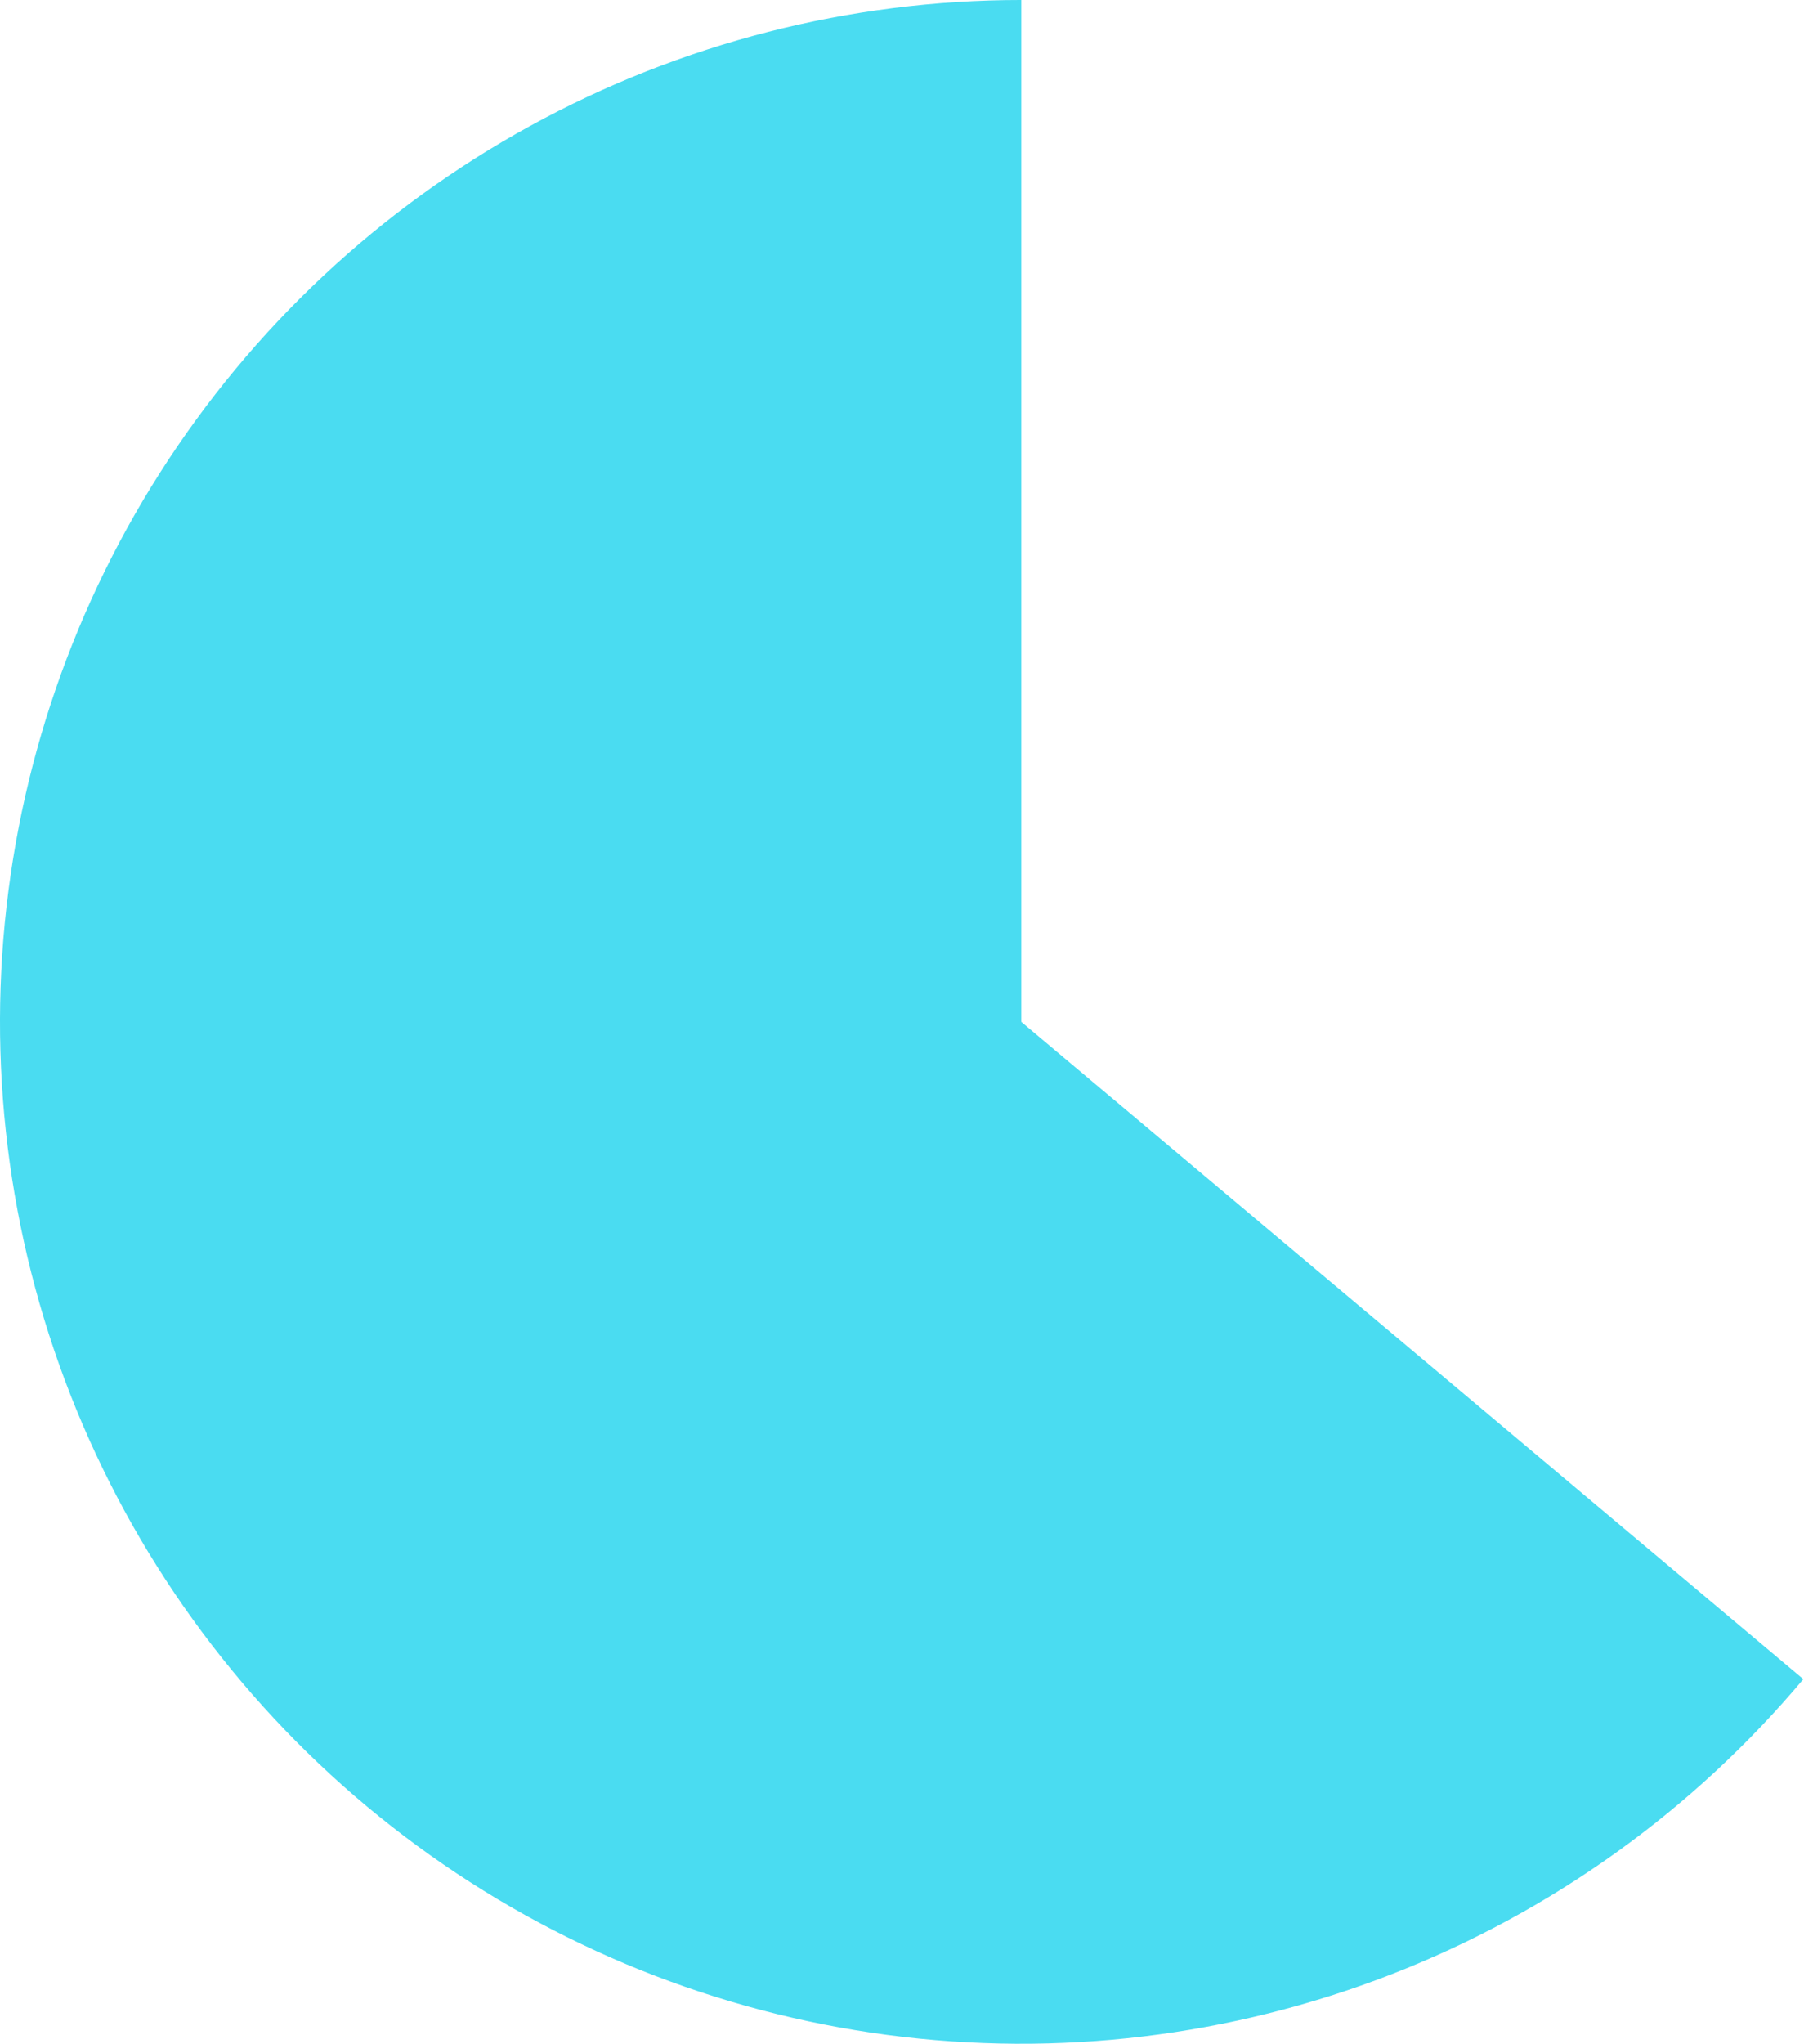 <svg width="189" height="214" viewBox="0 0 189 214" fill="none" xmlns="http://www.w3.org/2000/svg">
<path d="M107 -0.001C89.011 -0.001 71.312 4.534 55.54 13.186C39.769 21.837 26.432 34.325 16.765 49.496C7.097 64.666 1.411 82.029 0.23 99.98C-0.95 117.93 2.415 135.888 10.013 152.193C17.611 168.499 29.198 182.626 43.701 193.268C58.205 203.909 75.157 210.723 92.991 213.078C110.825 215.433 128.966 213.254 145.734 206.742C162.503 200.23 177.36 189.595 188.93 175.821L107 106.999L107 -0.001Z" fill="#4ADCF1"/>
</svg>
